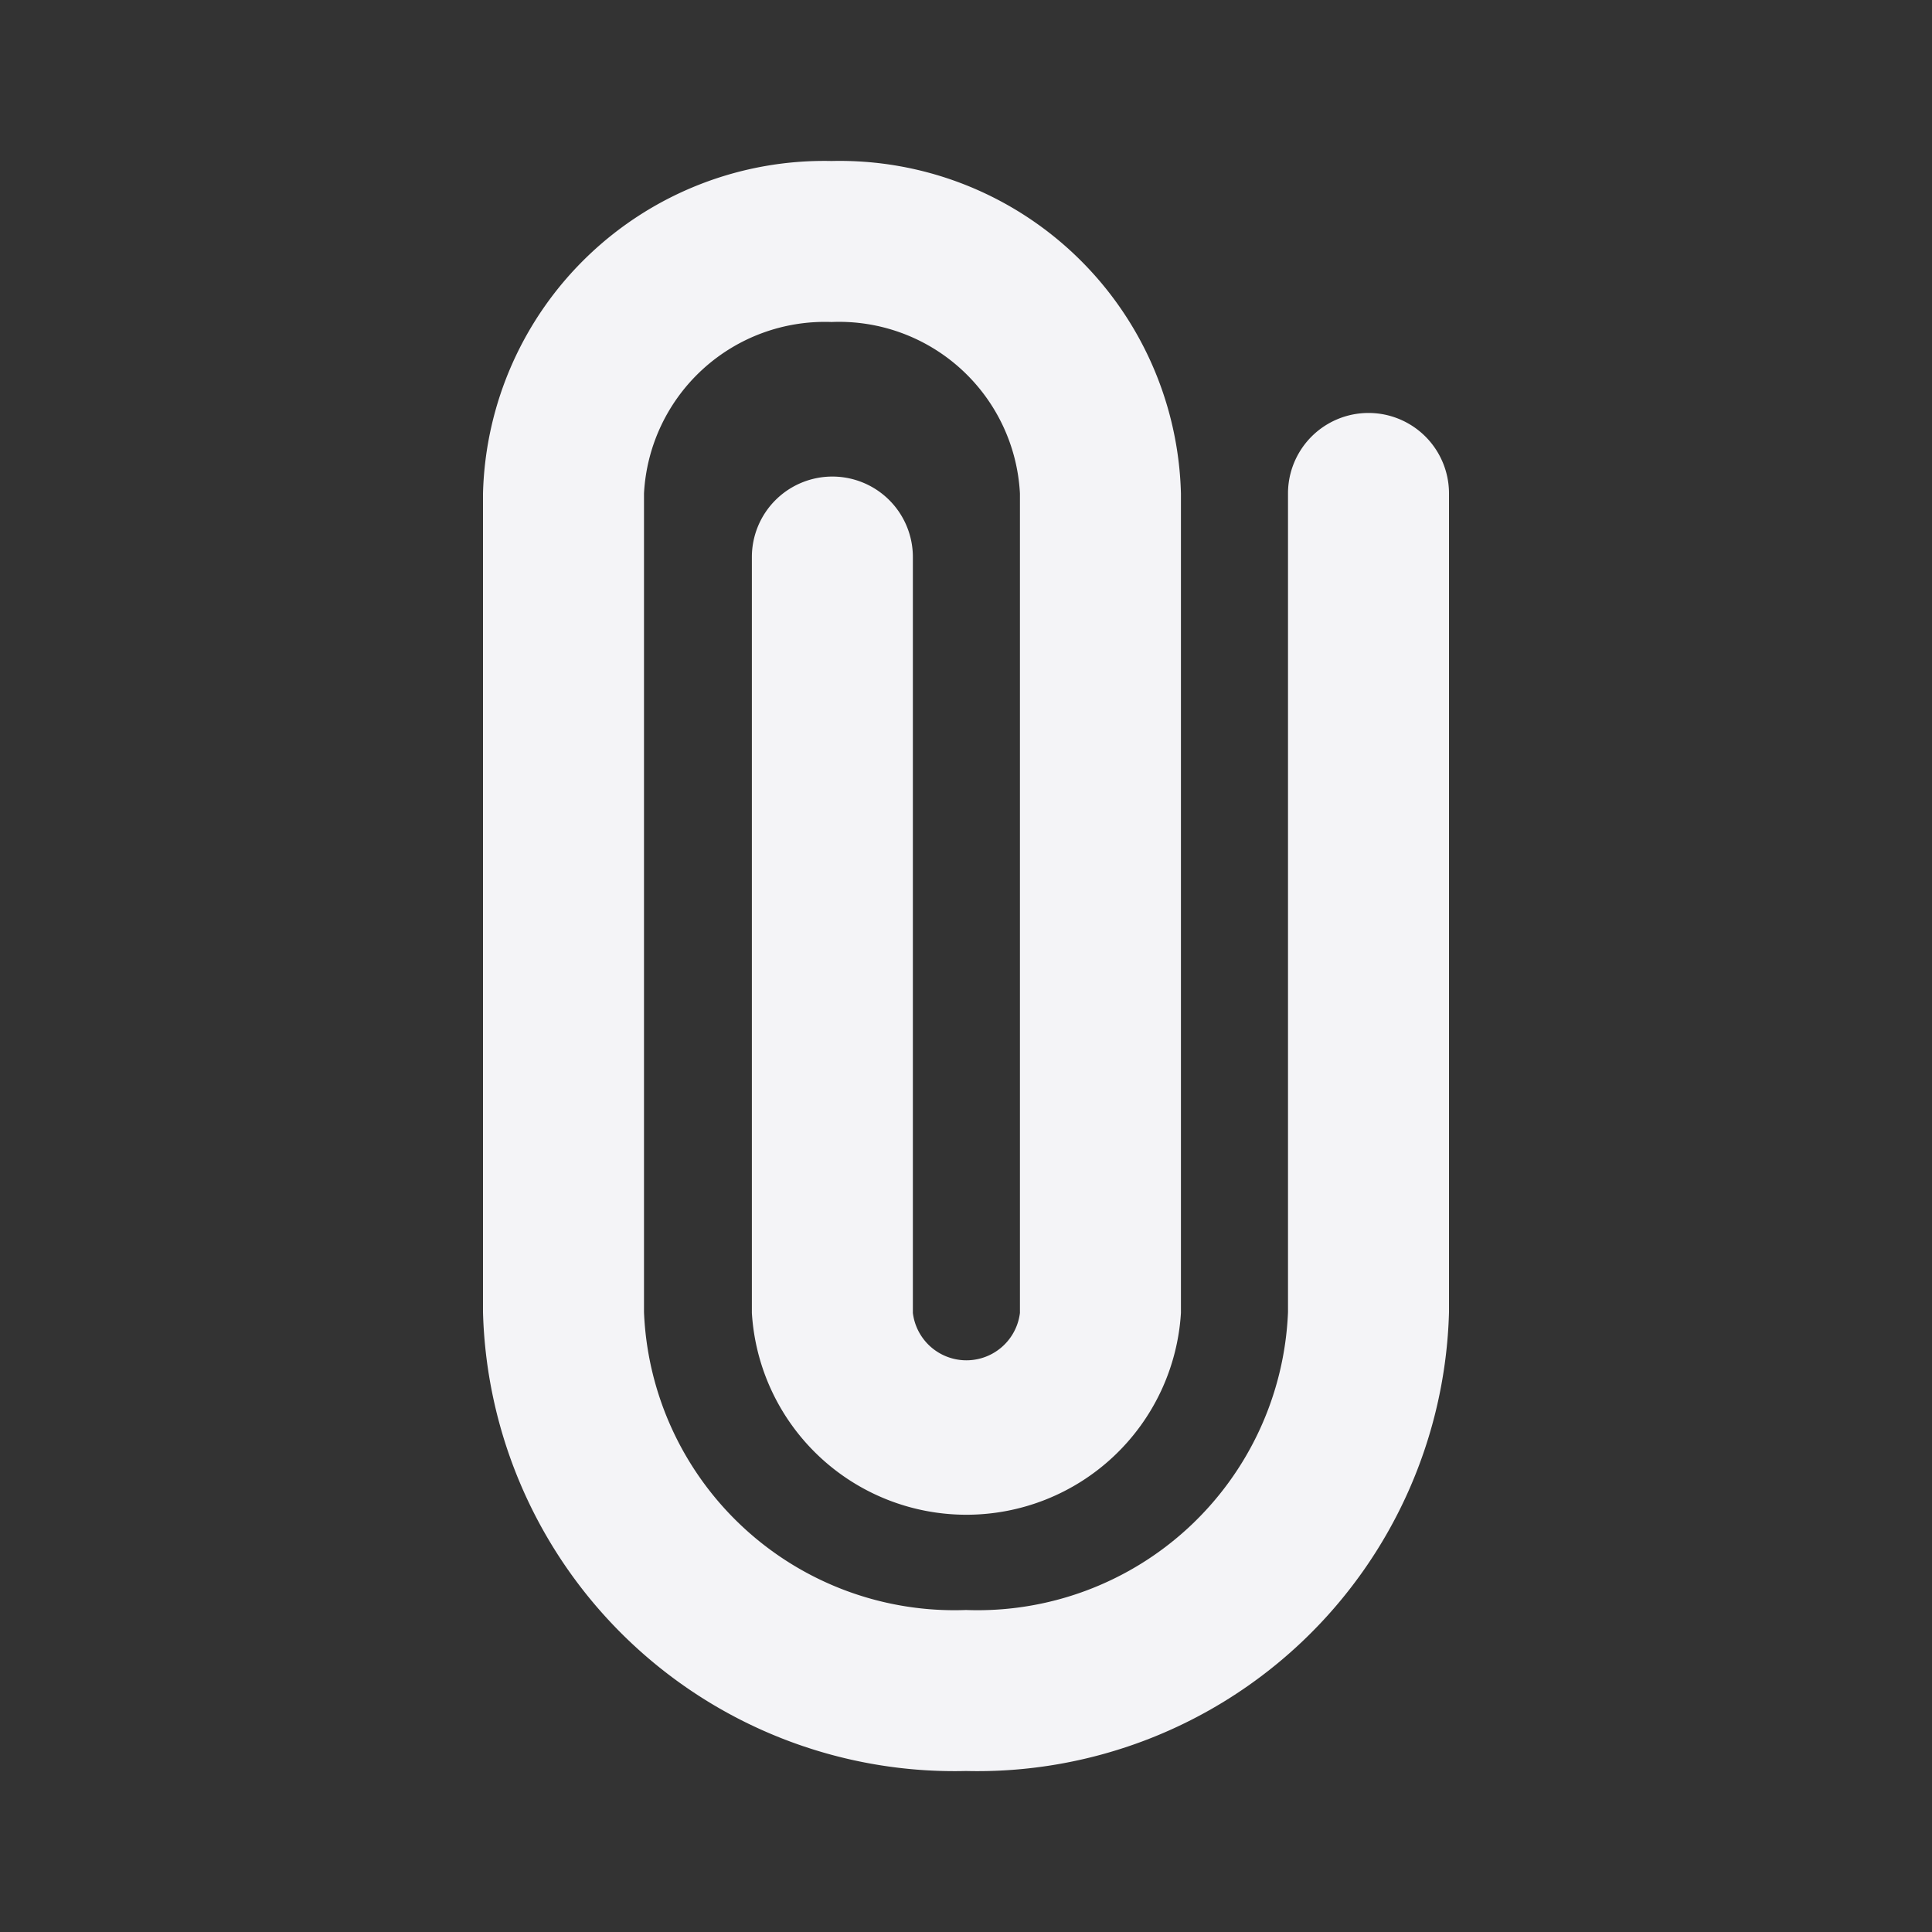 <svg xmlns="http://www.w3.org/2000/svg" viewBox="0 0 24 24"><rect x="0" y="0" width="24" height="24" fill="#333333" stroke="none"/><defs><style>.cls-1{fill:#17191e;opacity:0;}.cls-2{fill:#f4f4f7;}</style></defs><title>attach-2</title><g id="Layer_2" data-name="Layer 2"><g id="attach-2"><g id="attach-2-2" data-name="attach-2"><rect class="cls-1" width="24" height="24"/><path class="cls-2" d="M12,22a5.86,5.86,0,0,1-6-5.7V6.13A4.24,4.24,0,0,1,10.33,2a4.24,4.24,0,0,1,4.34,4.13V16.31a2.67,2.67,0,0,1-5.33,0V6.92a1,1,0,0,1,1-1h0a1,1,0,0,1,1,1v9.39a.67.67,0,0,0,1.33,0V6.13A2.25,2.25,0,0,0,10.33,4,2.25,2.25,0,0,0,8,6.13V16.3A3.86,3.86,0,0,0,12,20a3.86,3.86,0,0,0,4-3.7V6.13a1,1,0,1,1,2,0V16.3A5.86,5.86,0,0,1,12,22Z"/></g></g></g></svg>
